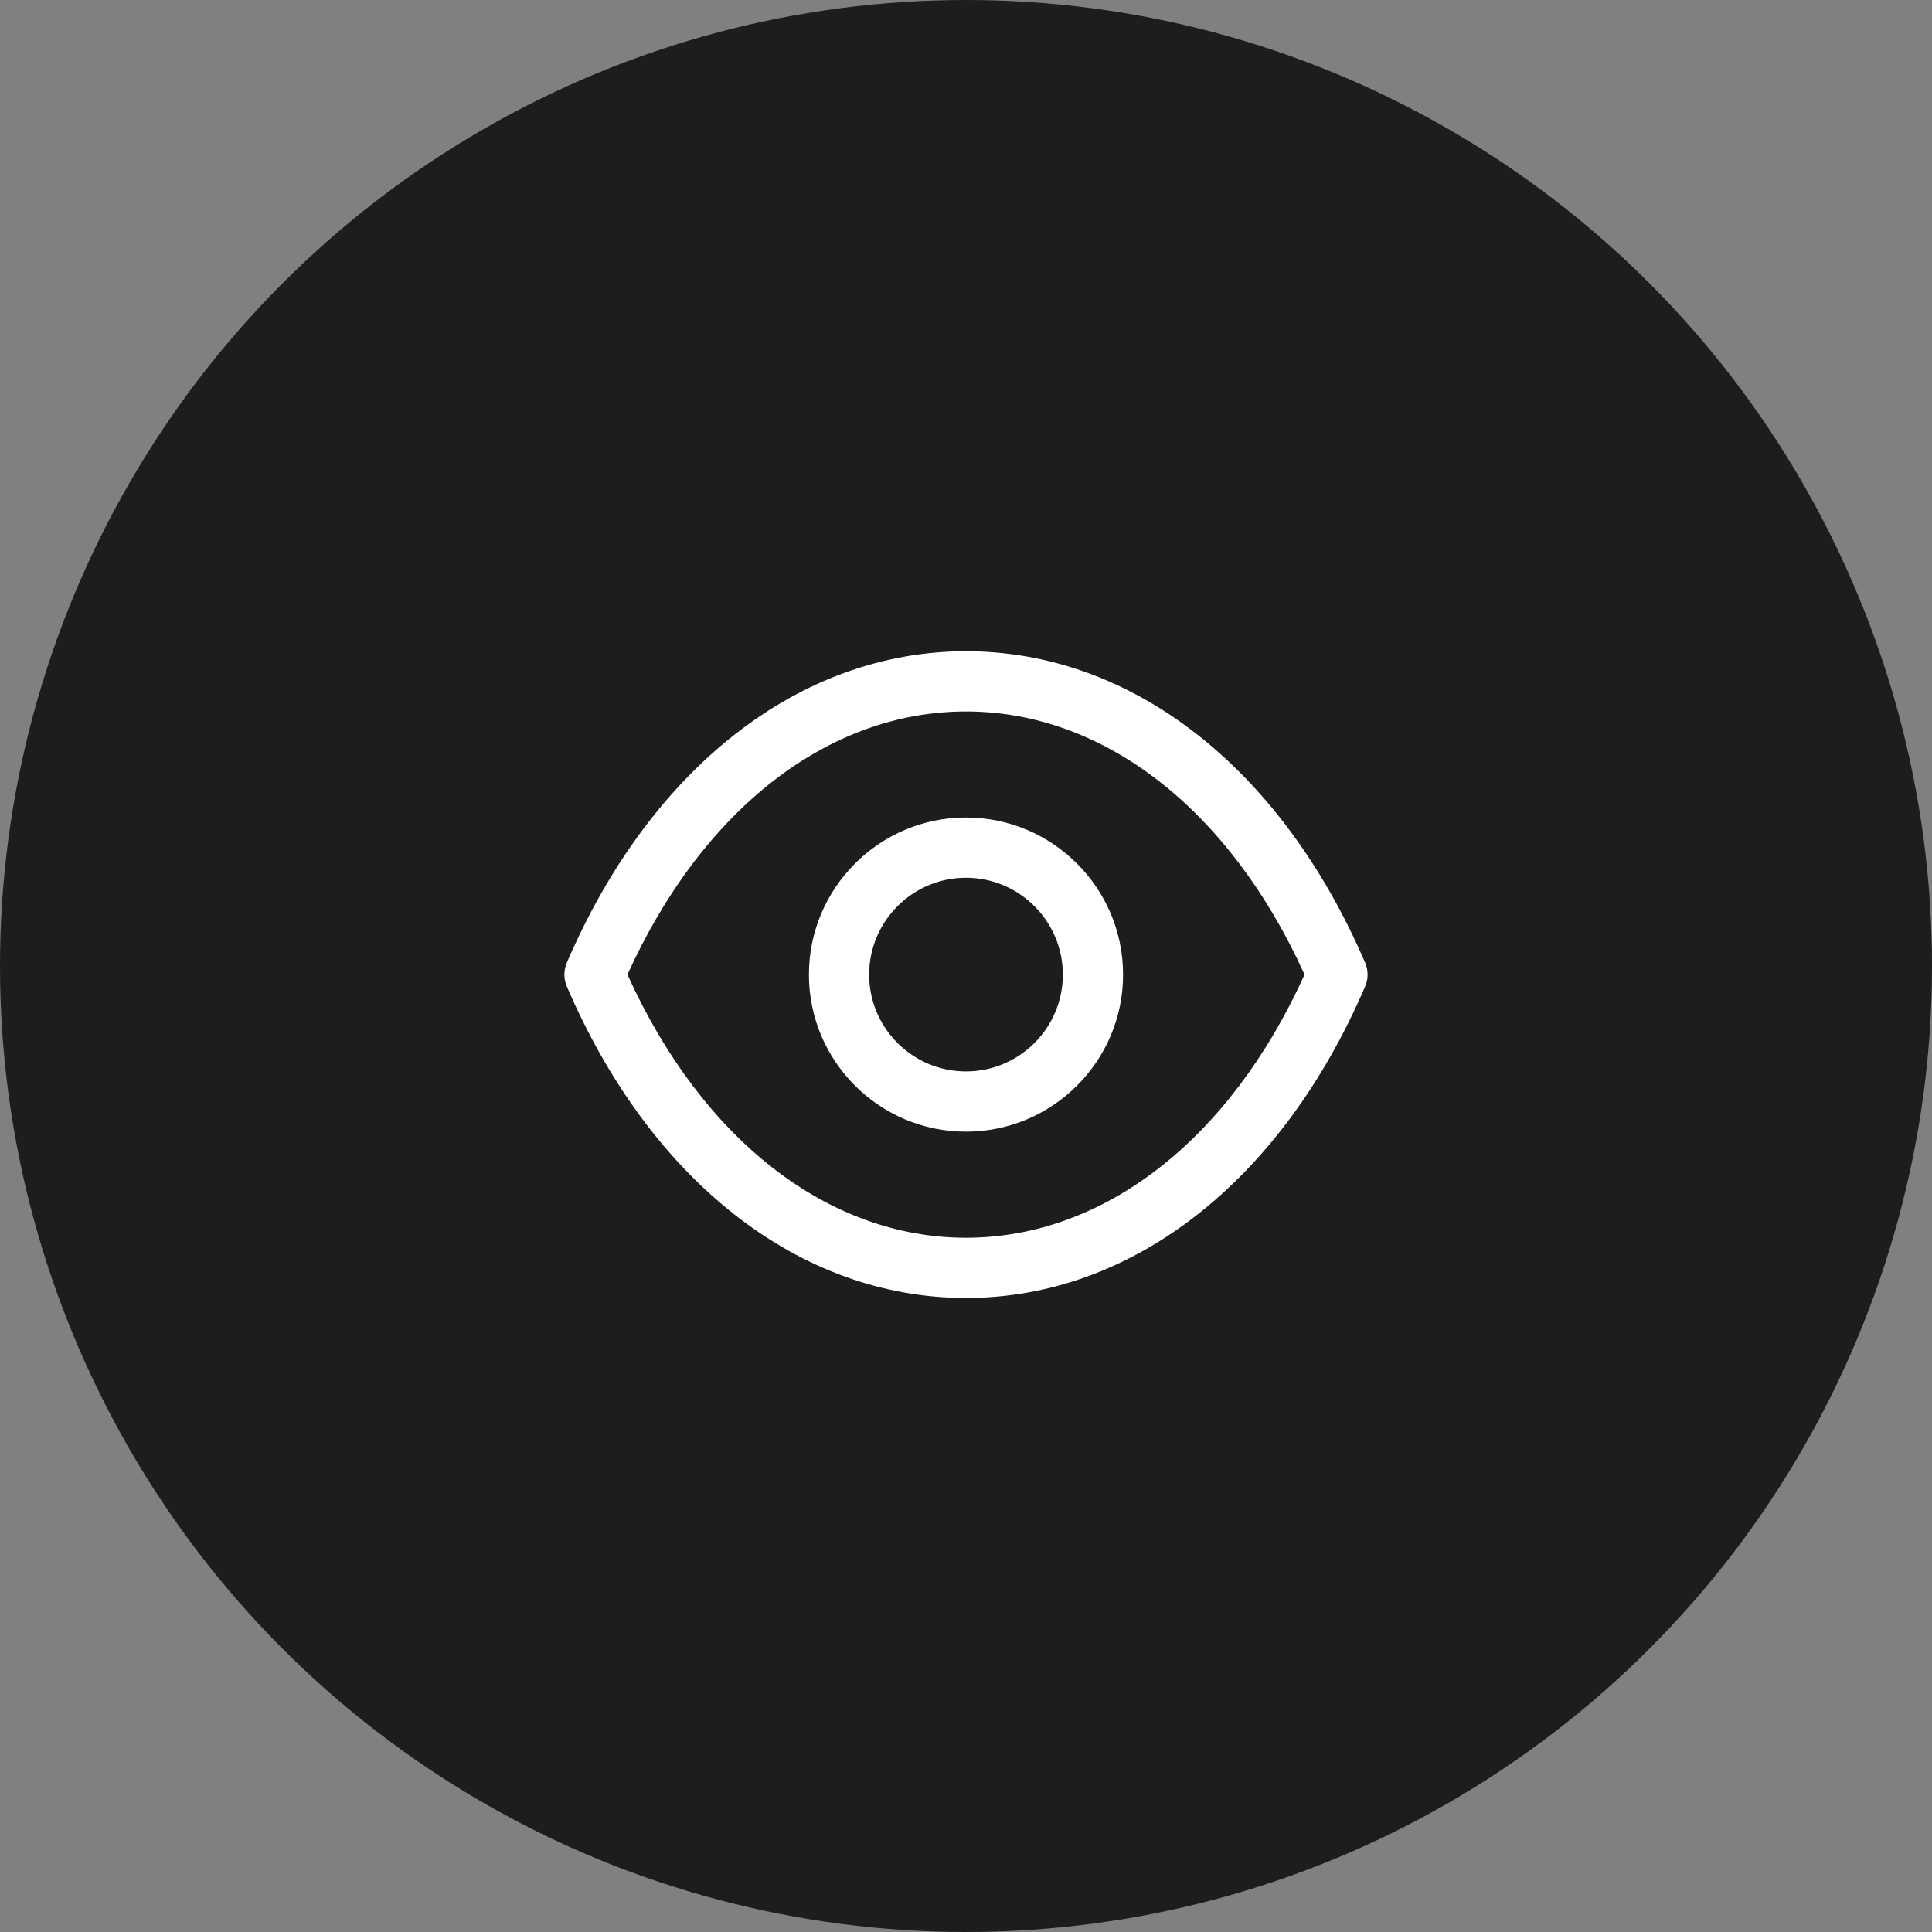 <svg width="89" height="89" viewBox="0 0 89 89" fill="none" xmlns="http://www.w3.org/2000/svg">
<rect x="0" y="0" width="89" height="89" fill="#808080" stroke="none"/>
<circle cx="44.5" cy="44.5" r="44.5" fill="#1D1D1D"/>
<path fill-rule="evenodd" clip-rule="evenodd" d="M44.505 30C52.156 30.006 59.027 35.369 62.886 44.348C63.038 44.698 63.038 45.094 62.886 45.444C59.029 54.425 52.156 59.788 44.505 59.794H44.494C36.842 59.788 29.971 54.425 26.112 45.444C25.962 45.094 25.962 44.698 26.112 44.348C29.971 35.369 36.844 30.006 44.494 30H44.505ZM44.499 32.775C38.143 32.777 32.345 37.296 28.904 44.896C32.345 52.498 38.141 57.017 44.499 57.019C50.858 57.017 56.654 52.498 60.095 44.896C56.654 37.296 50.858 32.777 44.499 32.775ZM44.499 37.66C48.489 37.66 51.736 40.907 51.736 44.898C51.736 48.886 48.489 52.131 44.499 52.131C40.508 52.131 37.264 48.886 37.264 44.898C37.264 40.907 40.508 37.66 44.499 37.66ZM44.499 40.435C42.038 40.435 40.038 42.437 40.038 44.898C40.038 47.356 42.038 49.356 44.499 49.356C46.959 49.356 48.961 47.356 48.961 44.898C48.961 42.437 46.959 40.435 44.499 40.435Z" fill="white"/>
</svg>
